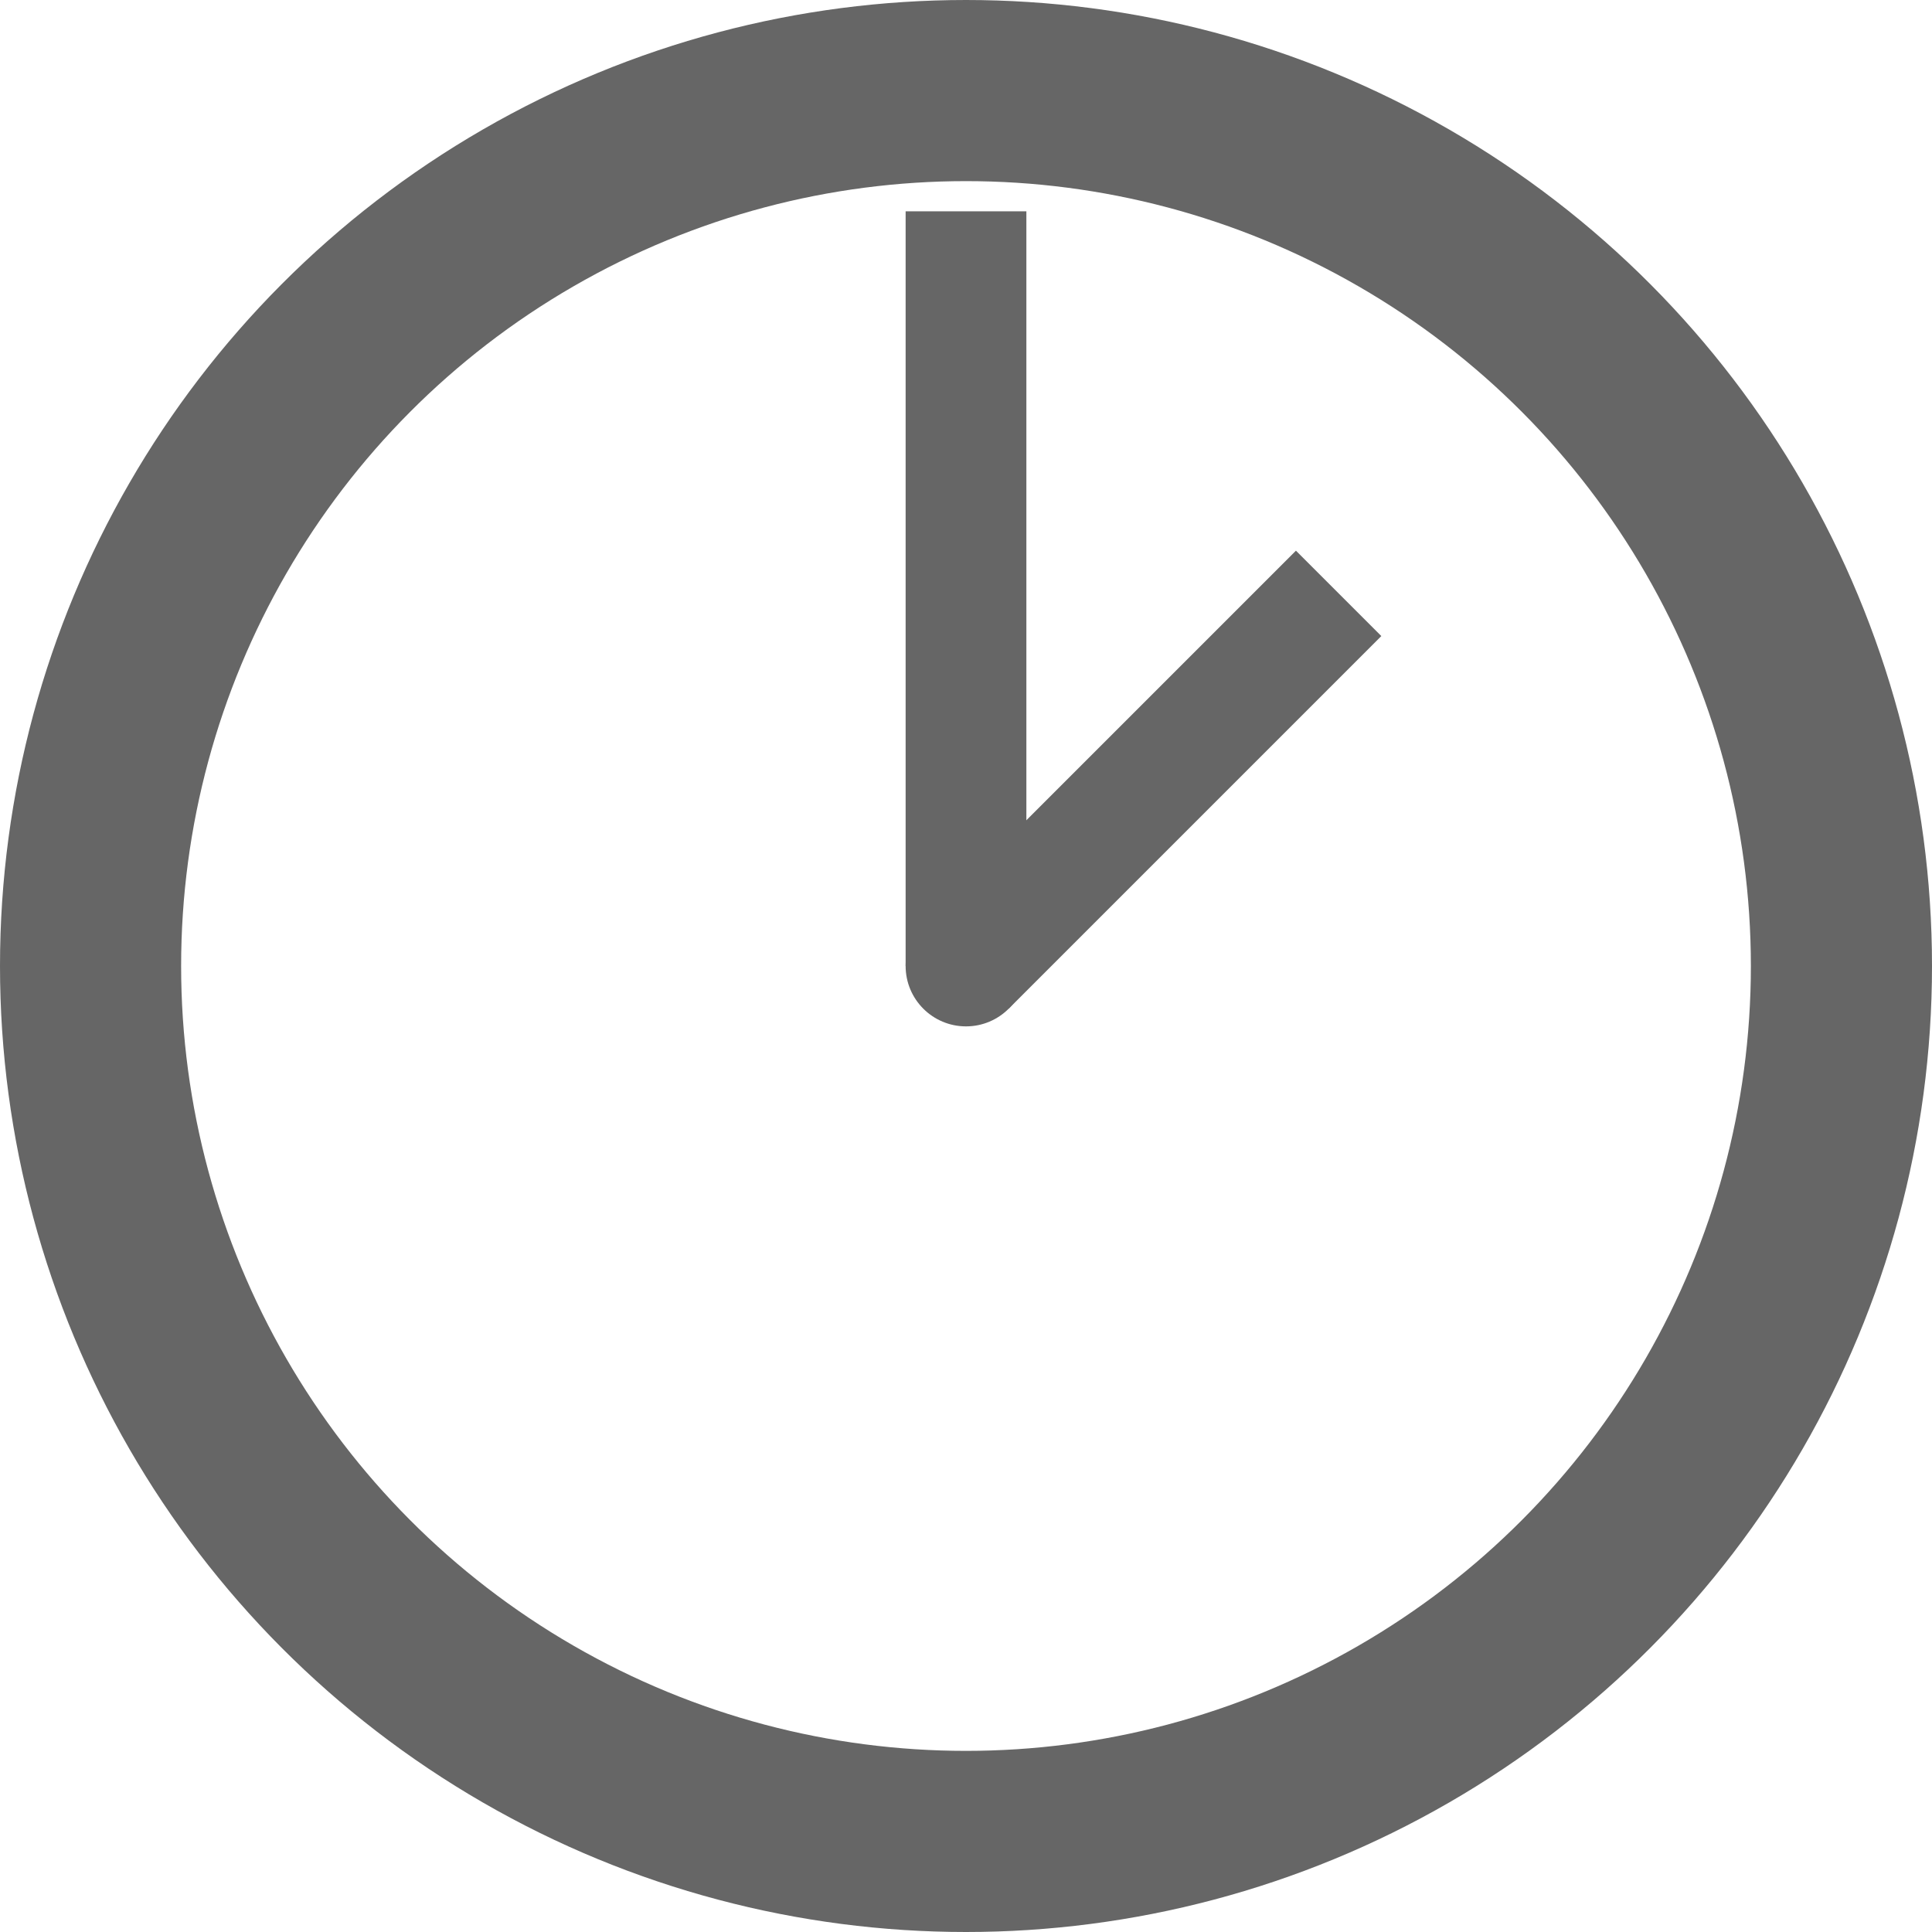 <svg width="32" height="32" viewBox="0 0 32 32" fill="none" xmlns="http://www.w3.org/2000/svg">
<circle cx="16" cy="16" r="14.5" stroke="#666666" stroke-width="3"/>
<circle cx="16" cy="16" r="1" fill="#666666"/>
<path d="M16 16V3.5" stroke="#666666" stroke-width="2"/>
<path d="M16 16L22.172 9.828" stroke="#666666" stroke-width="2" stroke-linejoin="round"/>
</svg>
